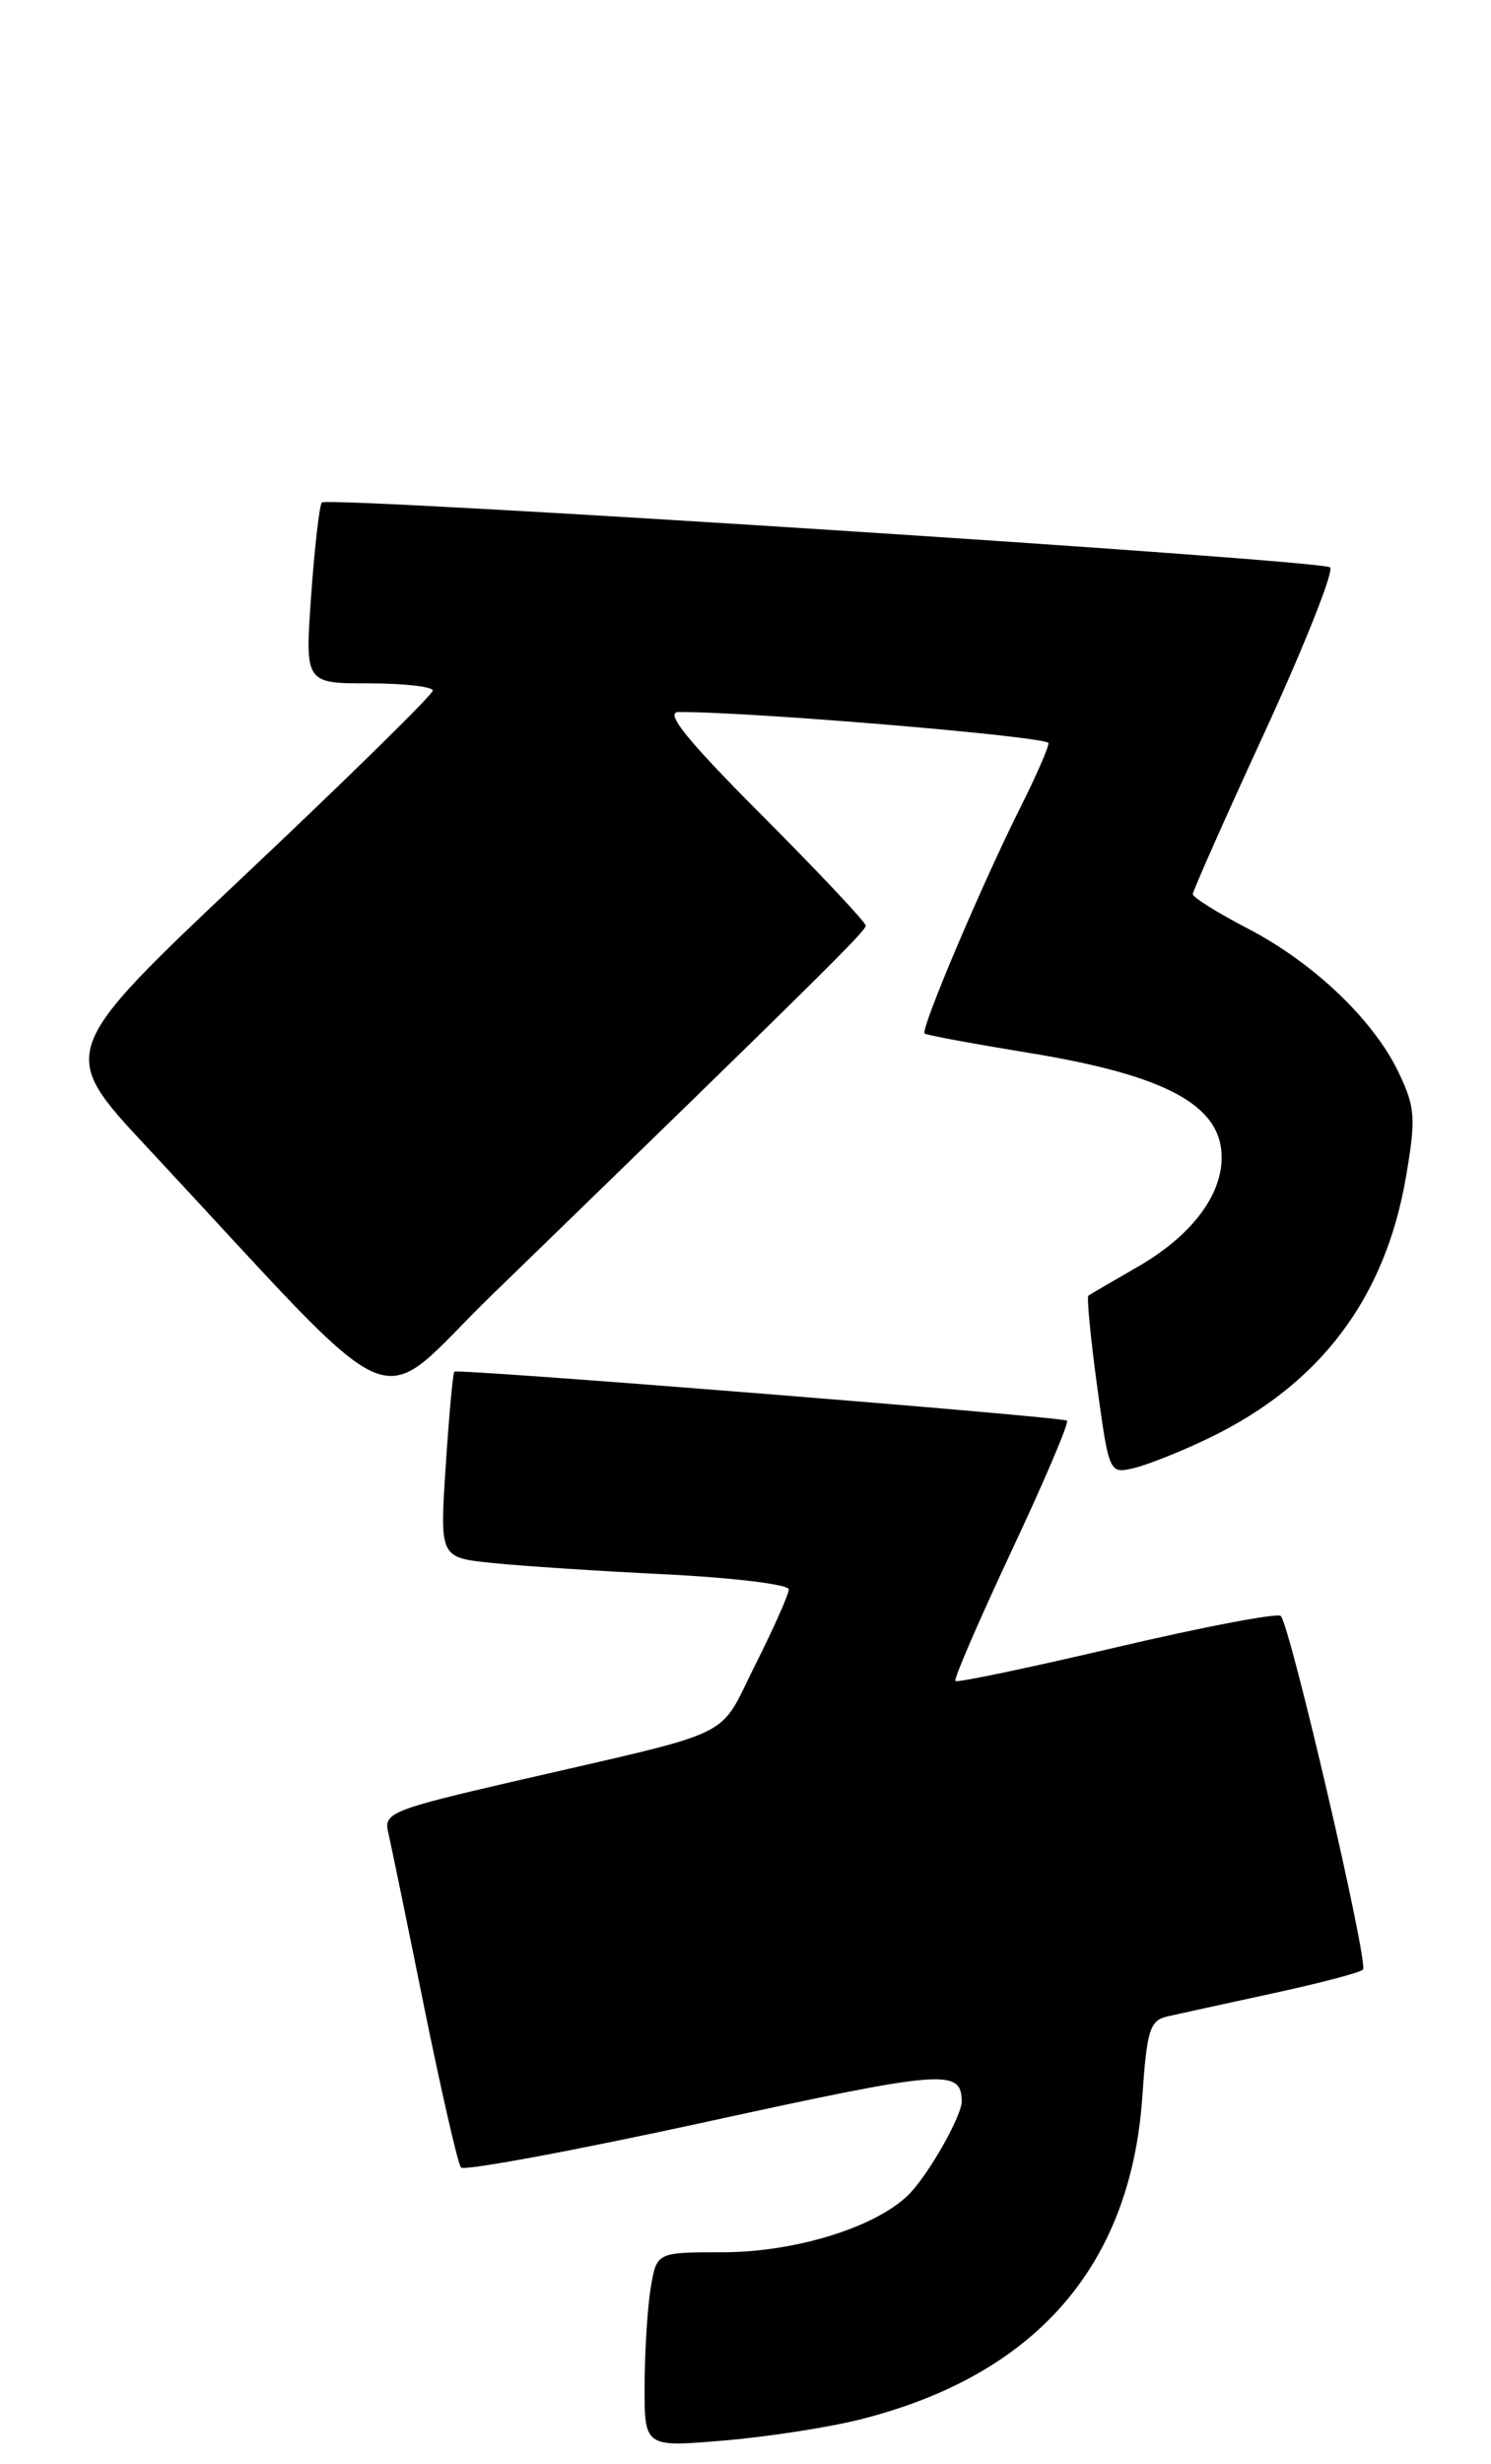 <?xml version="1.0" encoding="UTF-8" standalone="no"?>
<!DOCTYPE svg PUBLIC "-//W3C//DTD SVG 1.1//EN" "http://www.w3.org/Graphics/SVG/1.1/DTD/svg11.dtd" >
<svg xmlns="http://www.w3.org/2000/svg" xmlns:xlink="http://www.w3.org/1999/xlink" version="1.1" viewBox="0 0 155 256">
 <g >
 <path fill="currentColor"
d=" M 89.50 251.35 C 107.65 246.75 117.54 235.43 118.75 217.86 C 119.23 210.88 119.53 209.91 121.39 209.49 C 122.55 209.23 127.47 208.15 132.32 207.10 C 137.18 206.05 141.39 204.94 141.69 204.64 C 142.31 204.02 134.12 168.82 133.14 167.89 C 132.79 167.56 125.11 169.02 116.08 171.14 C 107.05 173.26 99.51 174.84 99.32 174.65 C 99.13 174.46 101.76 168.39 105.15 161.15 C 108.55 153.92 111.15 147.82 110.92 147.60 C 110.49 147.20 47.71 142.18 47.23 142.51 C 47.09 142.62 46.68 147.00 46.34 152.26 C 45.71 161.82 45.71 161.82 51.11 162.38 C 54.07 162.69 62.24 163.23 69.25 163.57 C 76.26 163.92 82.00 164.62 82.00 165.13 C 82.00 165.63 80.43 169.17 78.51 172.98 C 74.55 180.84 77.07 179.62 53.67 185.02 C 40.72 188.01 39.87 188.35 40.35 190.36 C 40.63 191.53 42.31 199.70 44.09 208.50 C 45.88 217.30 47.60 224.81 47.92 225.19 C 48.24 225.57 59.73 223.44 73.44 220.45 C 98.15 215.06 99.92 214.92 99.98 218.30 C 100.01 219.72 96.82 225.44 94.72 227.74 C 91.51 231.25 82.89 234.00 75.09 234.00 C 68.26 234.00 68.26 234.00 67.64 237.75 C 67.30 239.81 67.02 244.37 67.01 247.88 C 67.00 254.26 67.00 254.26 75.25 253.56 C 79.79 253.18 86.20 252.19 89.50 251.35 Z  M 125.62 149.44 C 137.23 143.86 143.99 134.91 146.16 122.28 C 147.20 116.20 147.13 115.07 145.43 111.49 C 142.84 106.02 136.62 100.07 129.75 96.49 C 126.59 94.85 124.00 93.23 124.00 92.90 C 124.00 92.57 127.38 84.95 131.52 75.97 C 135.65 66.98 138.69 59.32 138.27 58.95 C 137.38 58.16 34.15 51.52 33.46 52.21 C 33.21 52.46 32.71 56.79 32.35 61.83 C 31.70 71.00 31.70 71.00 38.35 71.00 C 42.01 71.00 45.00 71.34 44.99 71.75 C 44.99 72.16 36.22 80.77 25.50 90.88 C 6.02 109.26 6.02 109.26 15.26 119.16 C 42.83 148.71 38.46 146.84 51.18 134.50 C 85.24 101.45 90.00 96.75 90.00 96.17 C 90.00 95.82 85.17 90.69 79.27 84.77 C 71.44 76.92 69.07 74.00 70.52 73.98 C 77.86 73.92 109.00 76.53 109.00 77.21 C 109.00 77.68 107.71 80.63 106.13 83.78 C 102.13 91.74 95.65 107.00 96.12 107.38 C 96.33 107.55 101.16 108.44 106.84 109.37 C 121.21 111.70 127.00 114.83 127.00 120.25 C 127.00 124.29 123.76 128.48 118.18 131.67 C 115.61 133.15 113.34 134.47 113.15 134.61 C 112.96 134.75 113.37 138.97 114.05 144.00 C 115.30 153.11 115.31 153.14 117.90 152.52 C 119.33 152.18 122.80 150.80 125.62 149.44 Z "/>
</g>
</svg>